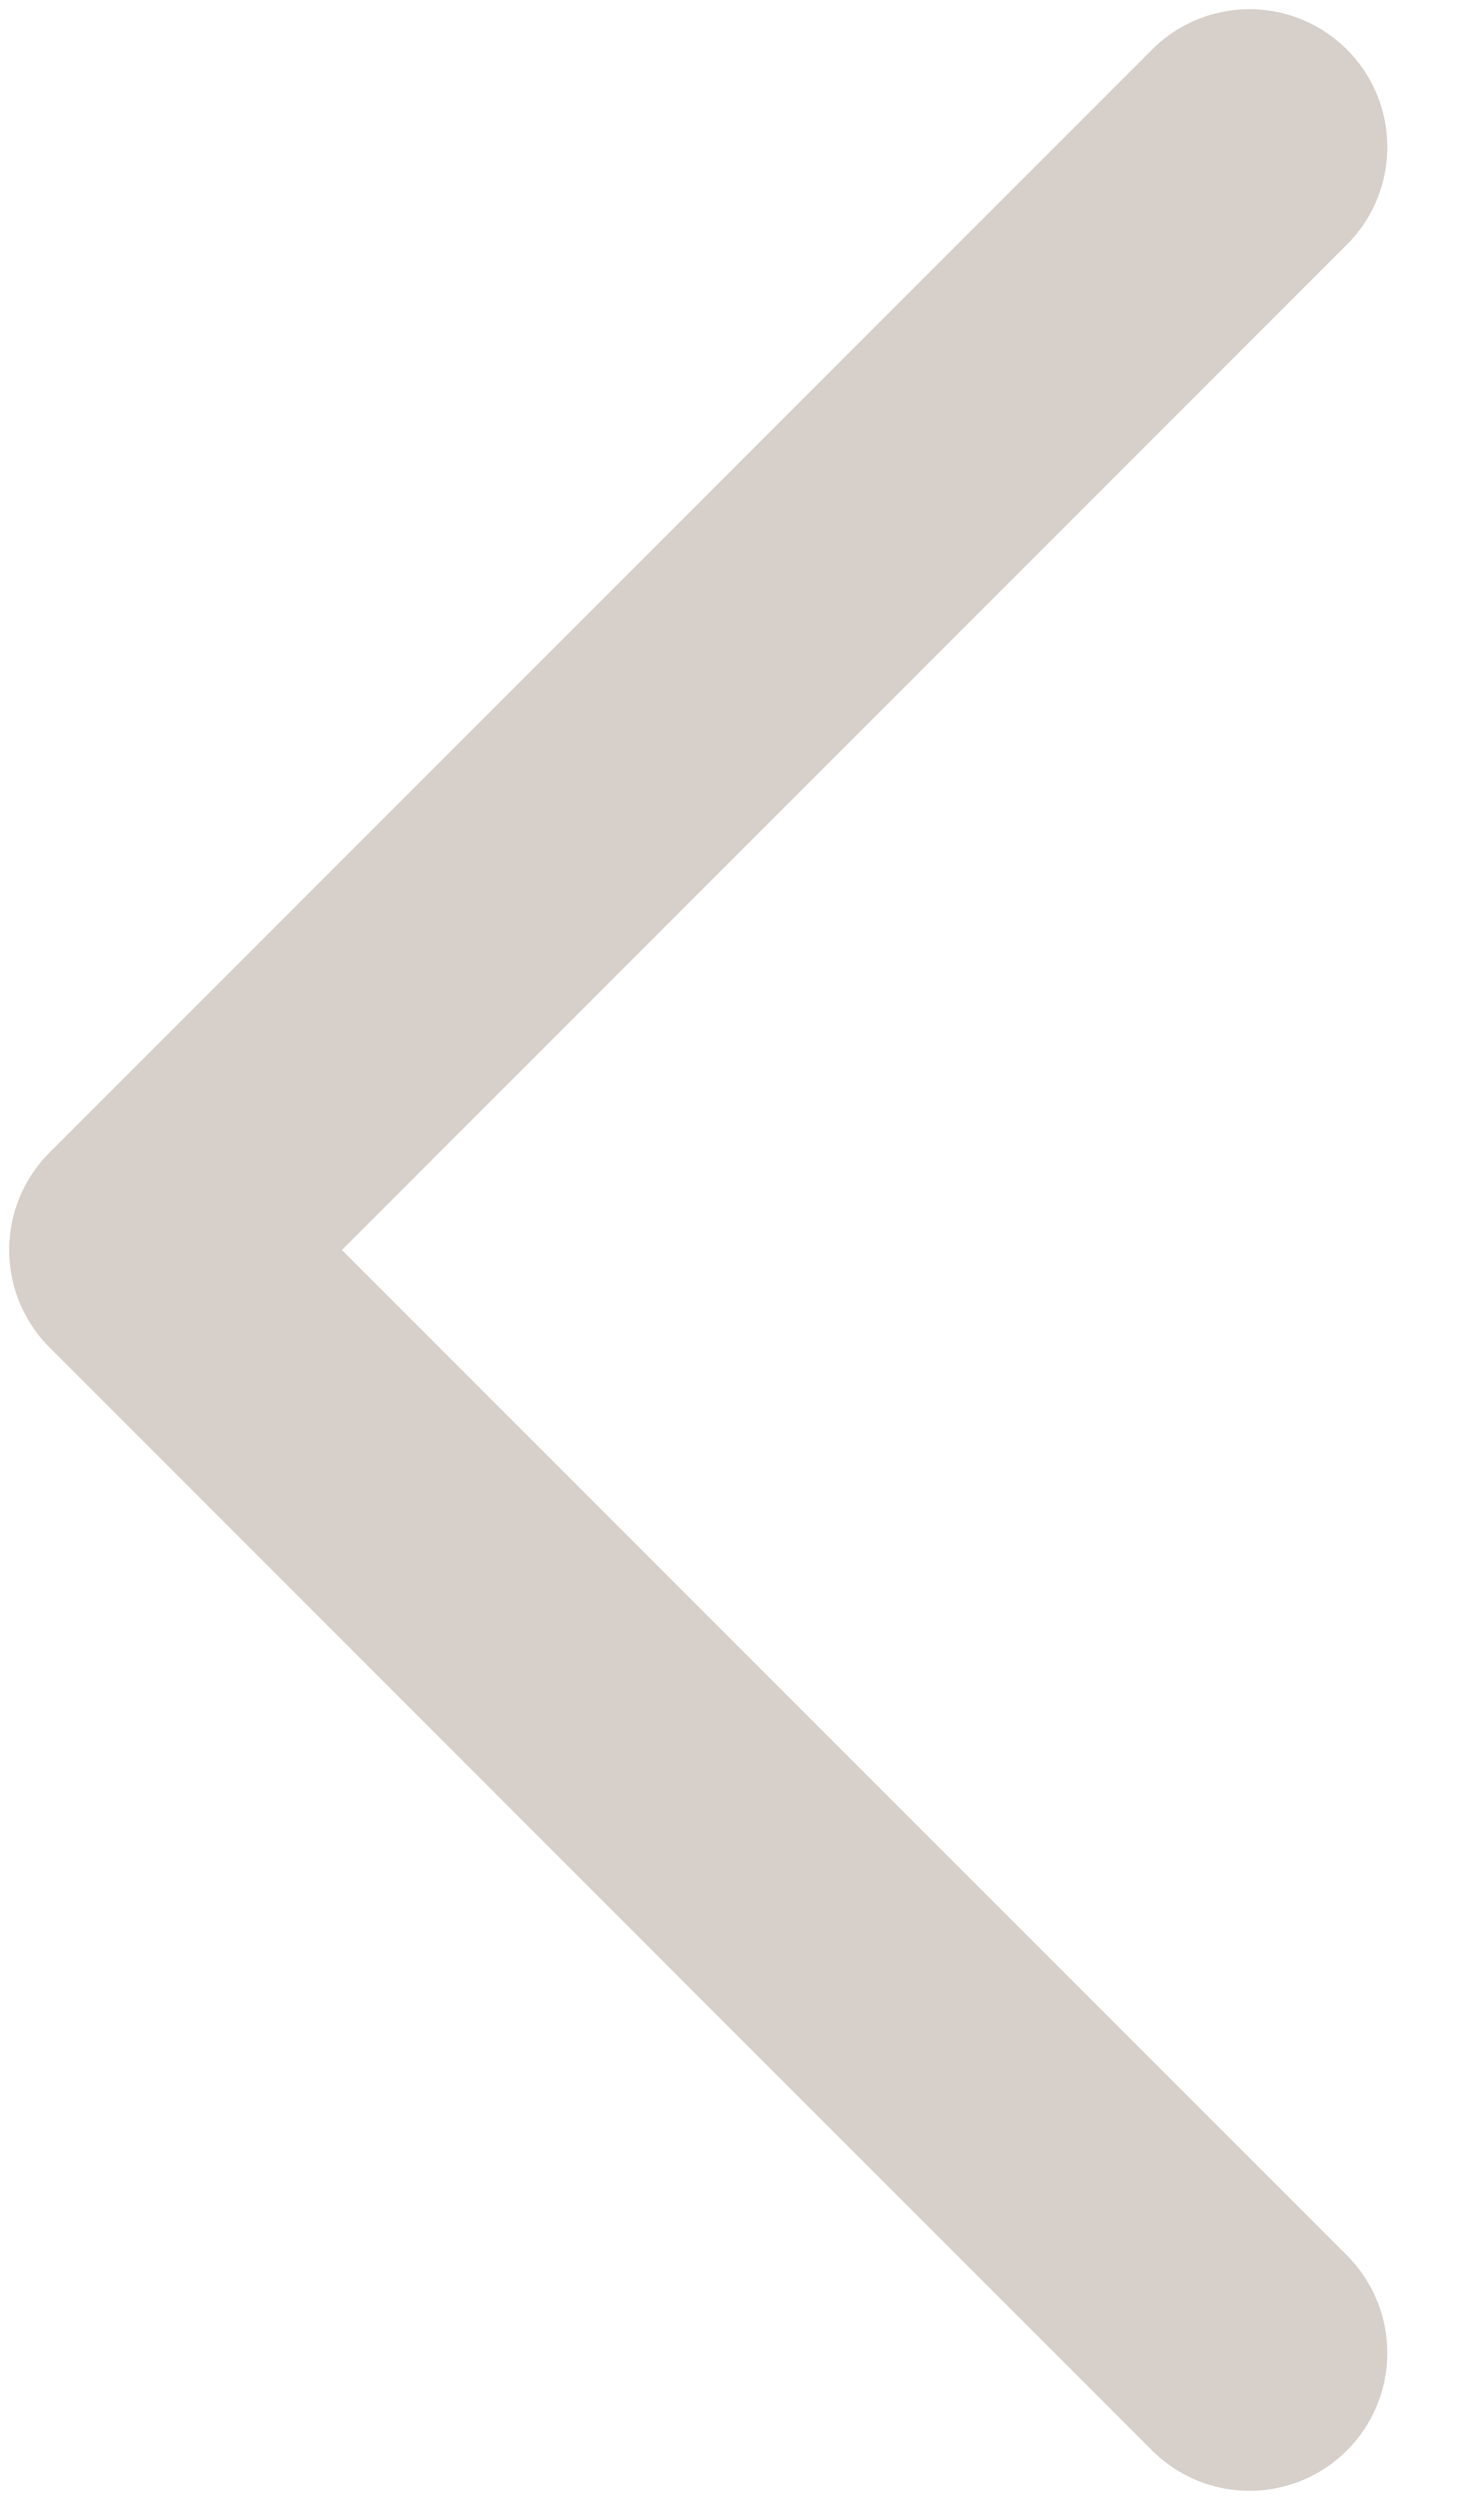 <svg width="10" height="17" viewBox="0 0 10 17" fill="none" xmlns="http://www.w3.org/2000/svg">
<path d="M8.5 1L1 8.5L8.5 16" stroke="#D6CFCA" stroke-width="1.875" stroke-linecap="round" stroke-linejoin="round"/>
</svg>
